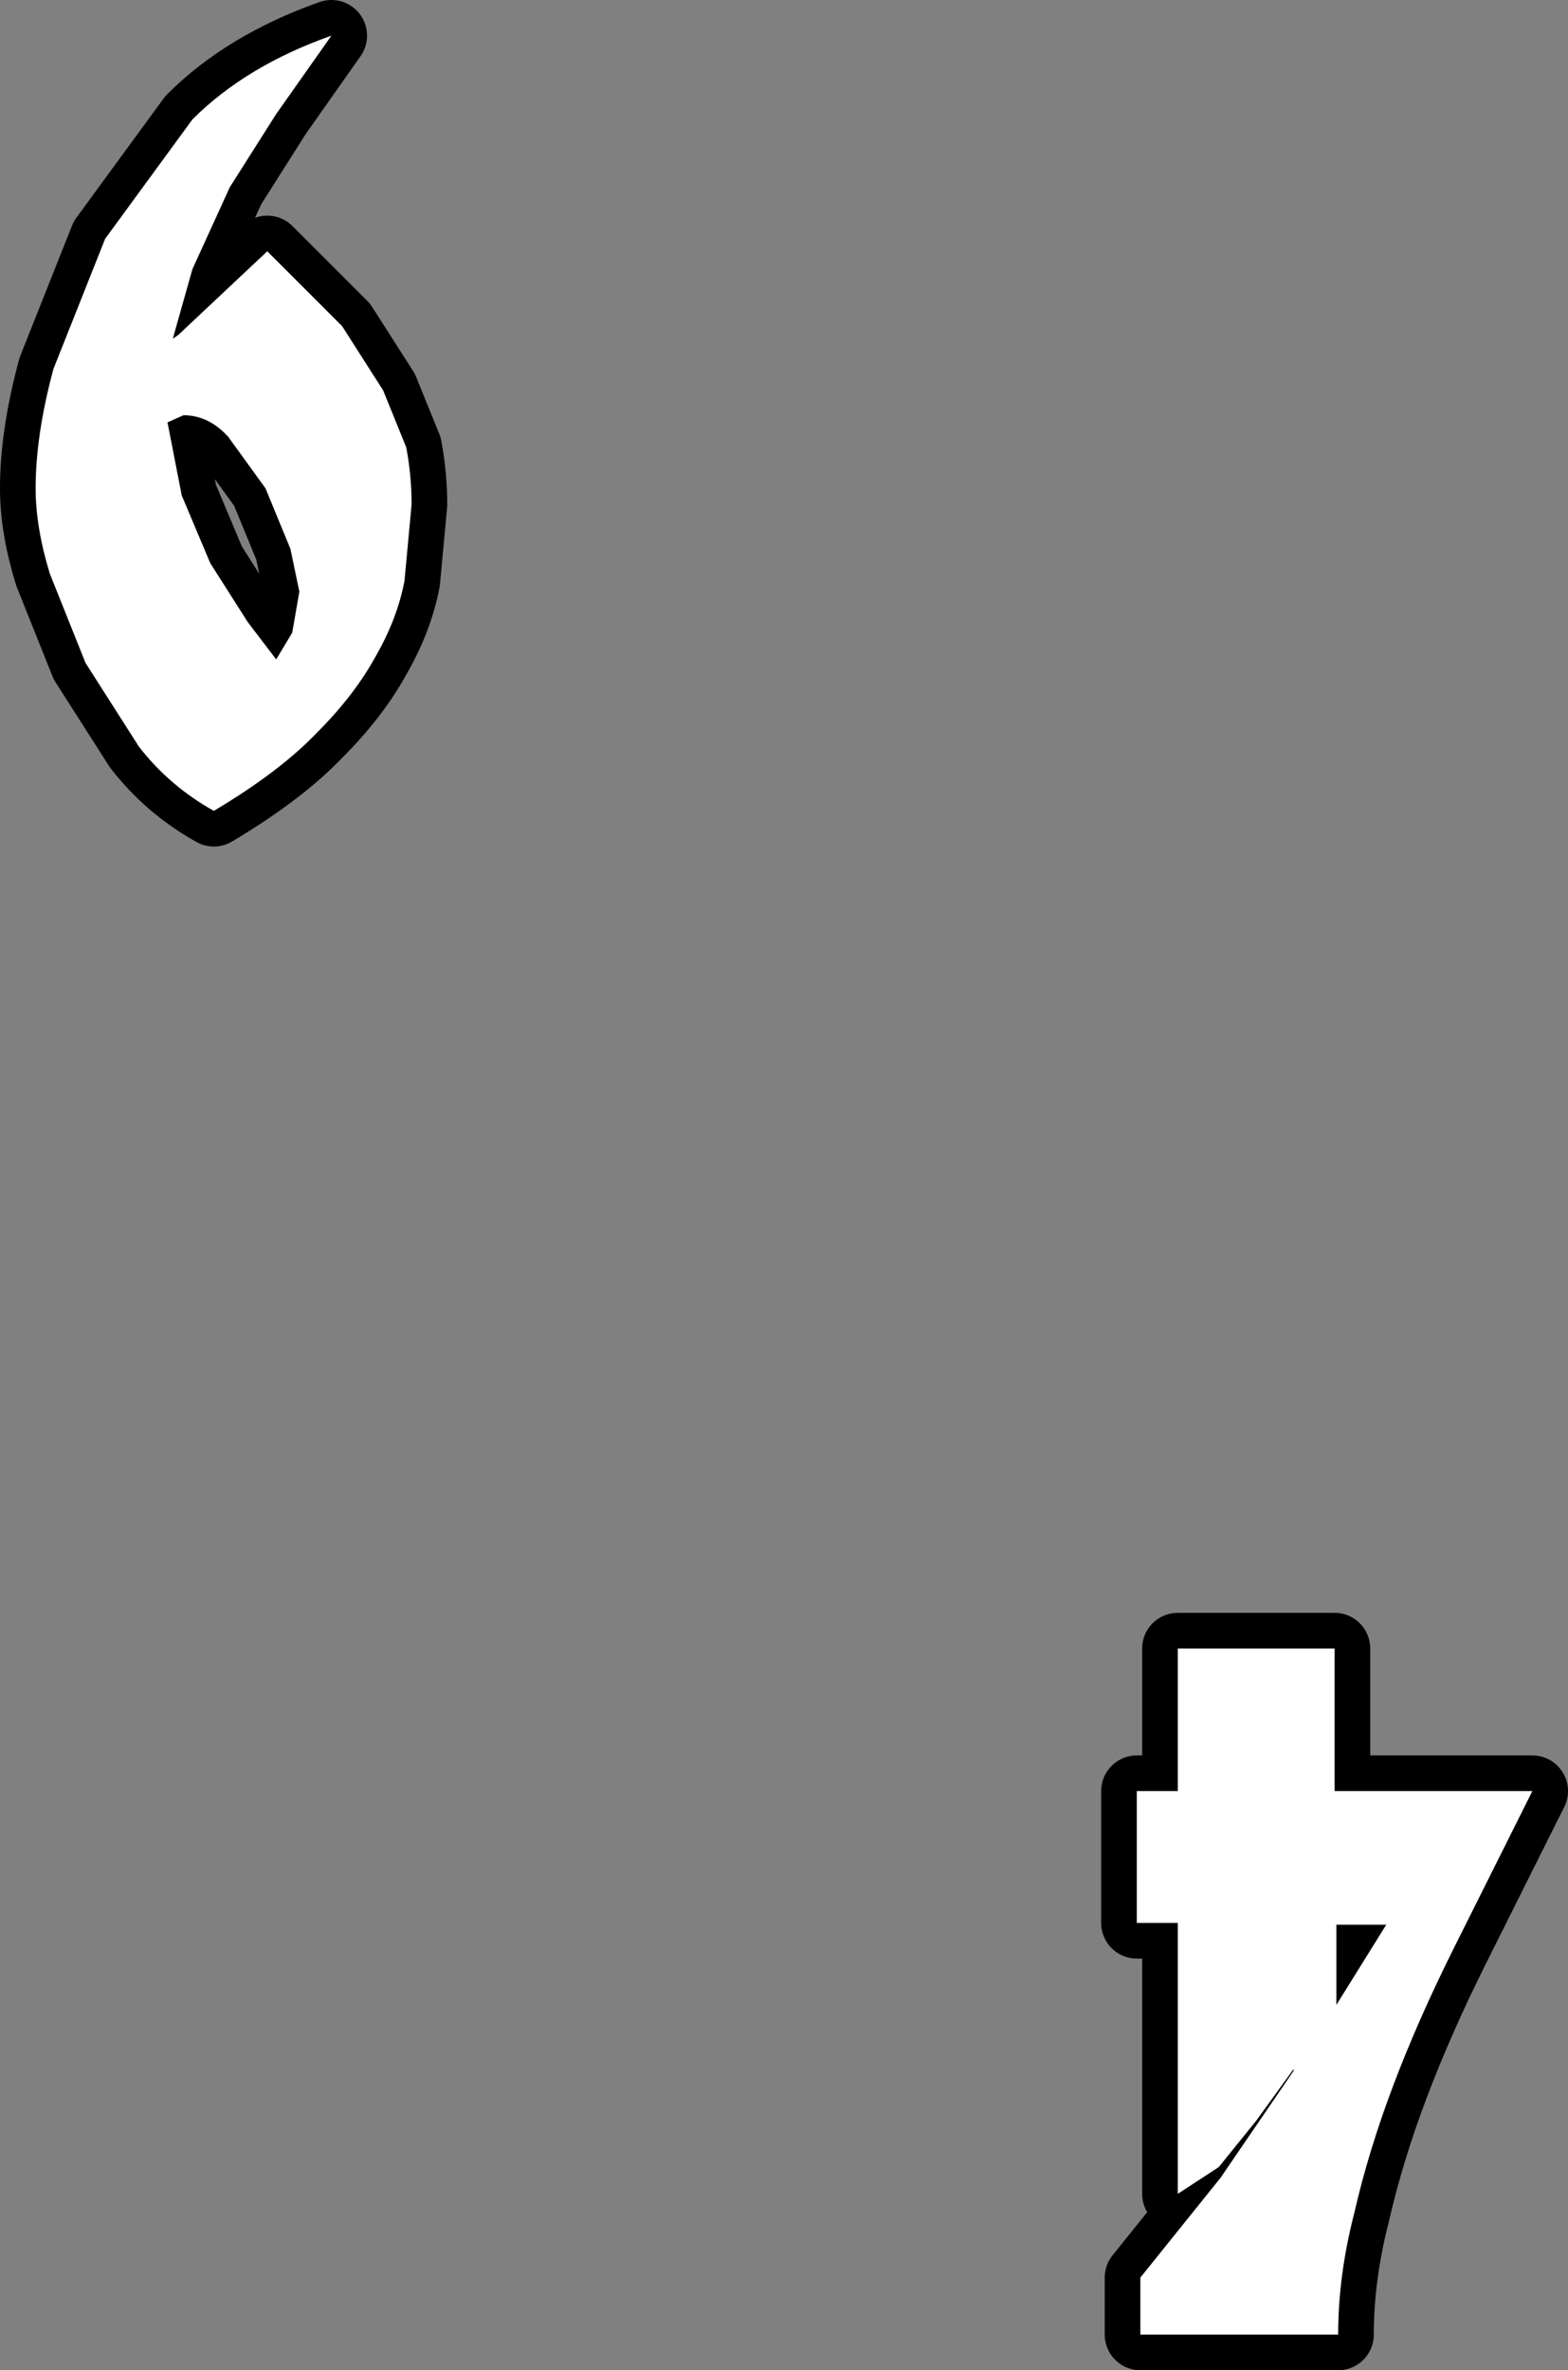 <?xml version="1.0" encoding="UTF-8" standalone="no"?>
<svg xmlns:xlink="http://www.w3.org/1999/xlink" height="66.5px" width="44.0px" xmlns="http://www.w3.org/2000/svg">
  <rect width="100%" height="100%" fill="#808080" stroke="none"/>
  <g transform="matrix(1.0, 0.0, 0.0, 1.0, 21.2, 34.2)">
    <path d="M-15.8 -26.65 L-16.35 -24.7 -16.2 -24.8 -13.7 -27.15 -11.6 -25.05 -10.45 -23.25 -9.8 -21.65 Q-9.65 -20.85 -9.65 -20.05 L-9.85 -17.9 Q-10.05 -16.85 -10.65 -15.8 -11.25 -14.7 -12.3 -13.65 -13.35 -12.55 -15.2 -11.45 -16.45 -12.15 -17.3 -13.25 L-18.8 -15.6 -19.8 -18.1 Q-20.2 -19.4 -20.2 -20.5 -20.2 -22.0 -19.7 -23.85 L-18.25 -27.5 -15.8 -30.85 Q-14.3 -32.35 -11.9 -33.2 L-13.45 -31.0 -14.75 -28.95 -15.8 -26.65 M-15.3 -18.4 L-14.25 -16.75 -13.45 -15.7 -13.0 -16.45 -12.8 -17.6 -13.05 -18.8 -13.75 -20.5 -14.8 -21.95 Q-15.35 -22.55 -16.05 -22.55 L-16.5 -22.35 -16.1 -20.3 -15.3 -18.4" fill="none" stroke="#000000" stroke-linecap="round" stroke-linejoin="round" stroke-width="2.0"/>
    <path d="M-15.8 -26.65 L-16.35 -24.7 -16.2 -24.8 -13.7 -27.15 -11.6 -25.05 -10.45 -23.25 -9.8 -21.65 Q-9.65 -20.85 -9.65 -20.05 L-9.85 -17.9 Q-10.05 -16.85 -10.65 -15.8 -11.25 -14.7 -12.3 -13.65 -13.35 -12.55 -15.2 -11.45 -16.45 -12.15 -17.3 -13.25 L-18.8 -15.6 -19.8 -18.1 Q-20.2 -19.4 -20.2 -20.5 -20.2 -22.0 -19.7 -23.85 L-18.25 -27.5 -15.8 -30.85 Q-14.3 -32.35 -11.9 -33.2 L-13.45 -31.0 -14.75 -28.95 -15.8 -26.65 M-15.3 -18.4 L-14.25 -16.75 -13.45 -15.7 -13.0 -16.45 -12.8 -17.6 -13.05 -18.8 -13.75 -20.5 -14.8 -21.95 Q-15.35 -22.55 -16.05 -22.55 L-16.5 -22.35 -16.1 -20.3 -15.3 -18.4" fill="#ffffff" fill-rule="evenodd" stroke="none"/>
    <path d="M13.0 26.6 L11.85 27.35 11.85 19.75 10.7 19.75 10.7 16.05 11.85 16.05 11.85 12.05 16.25 12.05 16.25 16.05 21.8 16.05 19.6 20.45 Q18.6 22.45 17.9 24.3 17.2 26.15 16.8 27.9 16.35 29.65 16.35 31.3 L10.8 31.3 10.8 29.7 13.05 26.9 15.1 23.9 15.1 23.85 14.05 25.3 13.0 26.6 M16.3 19.8 L17.7 19.8 16.3 22.05 16.3 19.8" fill="none" stroke="#000000" stroke-linecap="round" stroke-linejoin="round" stroke-width="2.0"/>
    <path d="M13.0 26.6 L11.85 27.35 11.85 19.75 10.7 19.75 10.7 16.05 11.85 16.05 11.85 12.05 16.25 12.05 16.25 16.05 21.8 16.05 19.6 20.45 Q18.6 22.45 17.9 24.3 17.2 26.15 16.8 27.9 16.35 29.65 16.35 31.3 L10.8 31.3 10.8 29.7 13.05 26.9 15.1 23.9 15.1 23.85 14.05 25.3 13.0 26.6 M16.3 19.8 L16.3 22.05 17.7 19.8 16.3 19.8" fill="#ffffff" fill-rule="evenodd" stroke="none"/>
  </g>
</svg>
